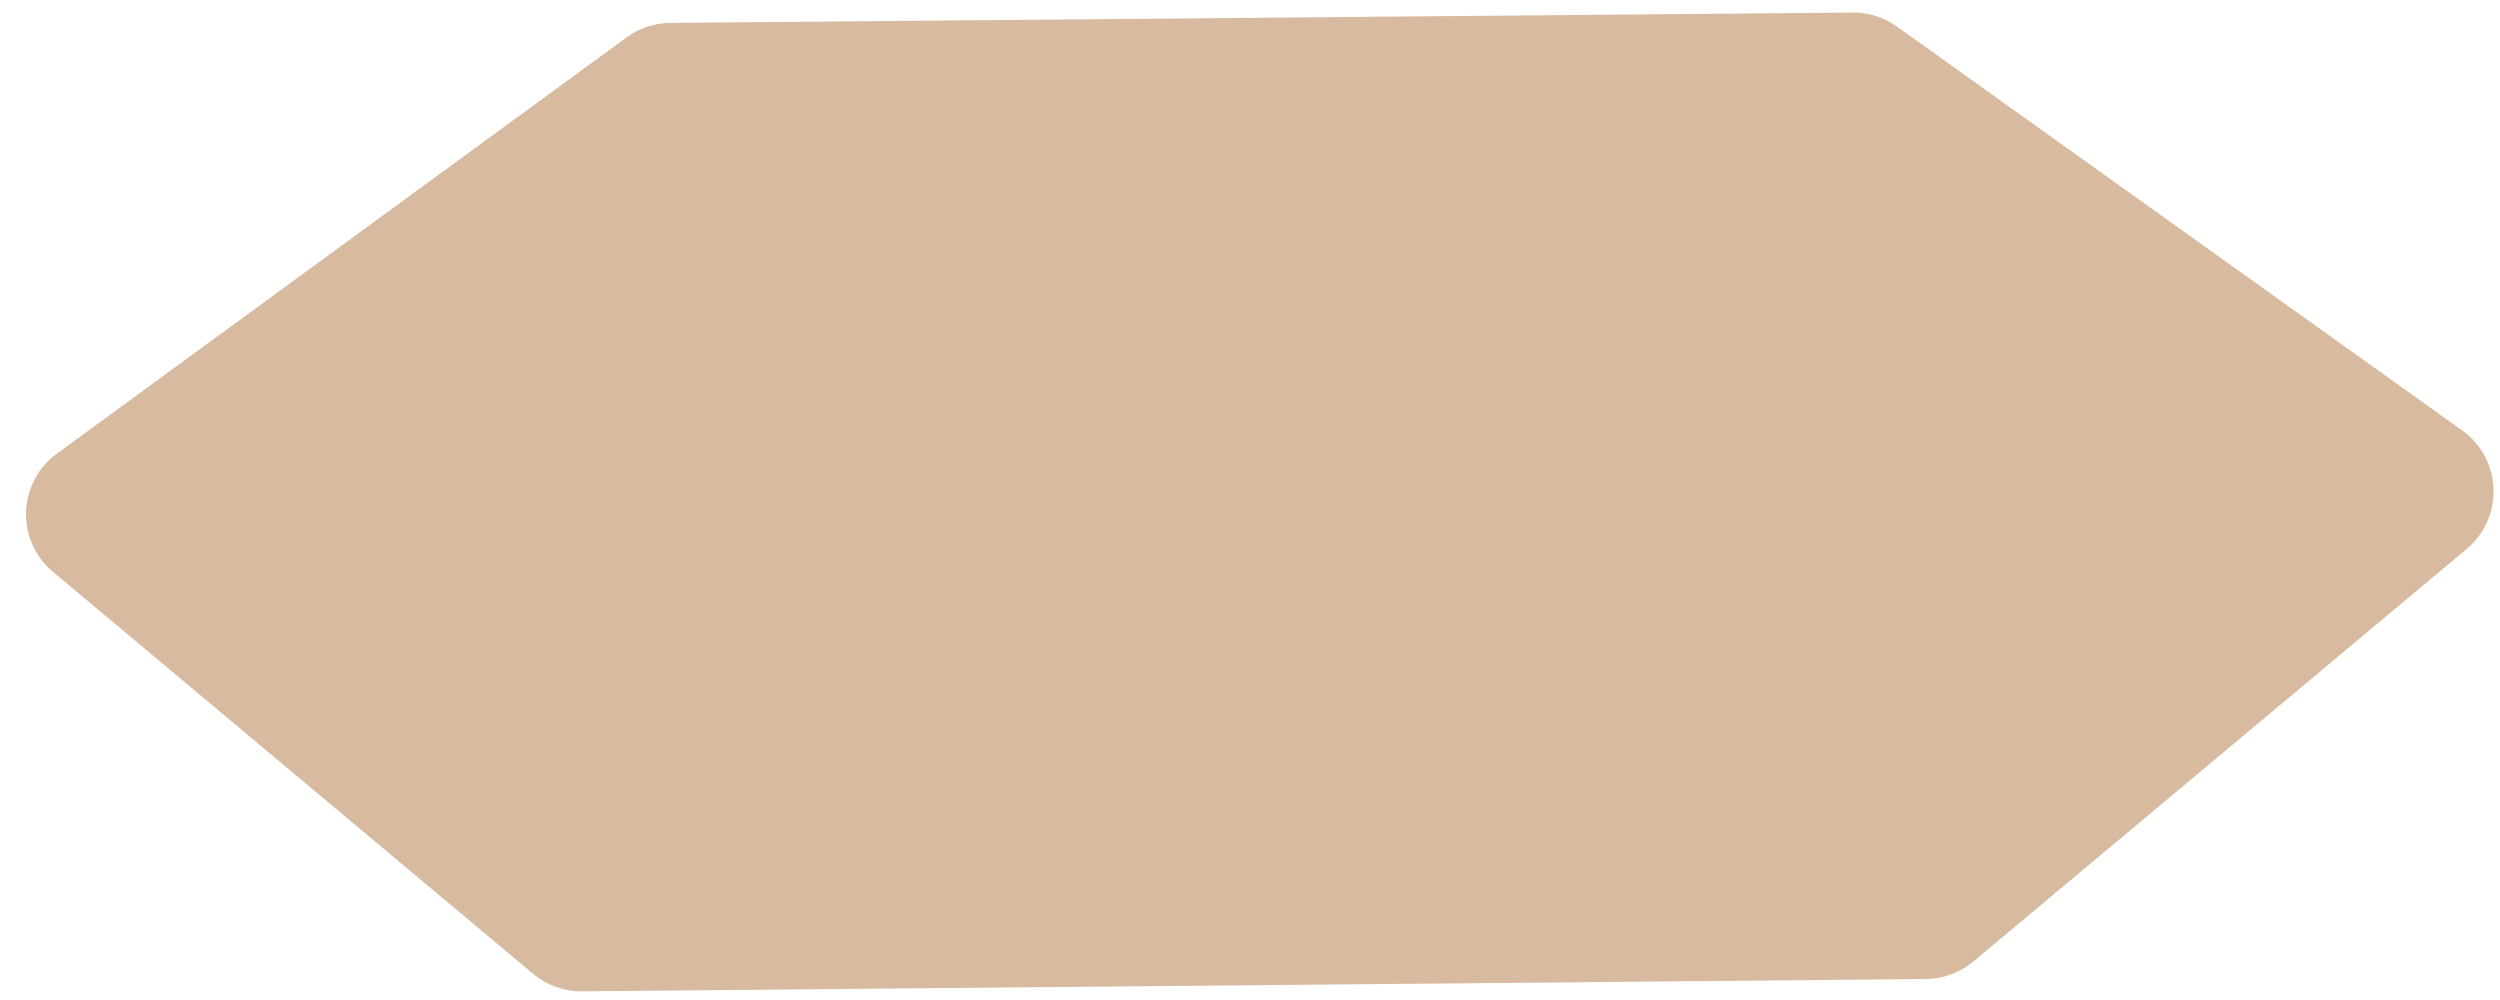 <svg width="100" height="40" viewBox="0 0 100 40" fill="none" xmlns="http://www.w3.org/2000/svg">
<path d="M2.116 22.871C0.621 21.62 0.698 19.298 2.272 18.148L25.068 1.493C25.574 1.123 26.184 0.921 26.811 0.916L74.106 0.502C74.74 0.497 75.36 0.693 75.876 1.061L98.485 17.216C100.082 18.358 100.171 20.7 98.666 21.959L78.928 38.464C78.396 38.909 77.725 39.156 77.031 39.162L23.28 39.654C22.566 39.661 21.874 39.413 21.326 38.955L2.116 22.871Z" fill="#D7BAA0"/>
</svg>
